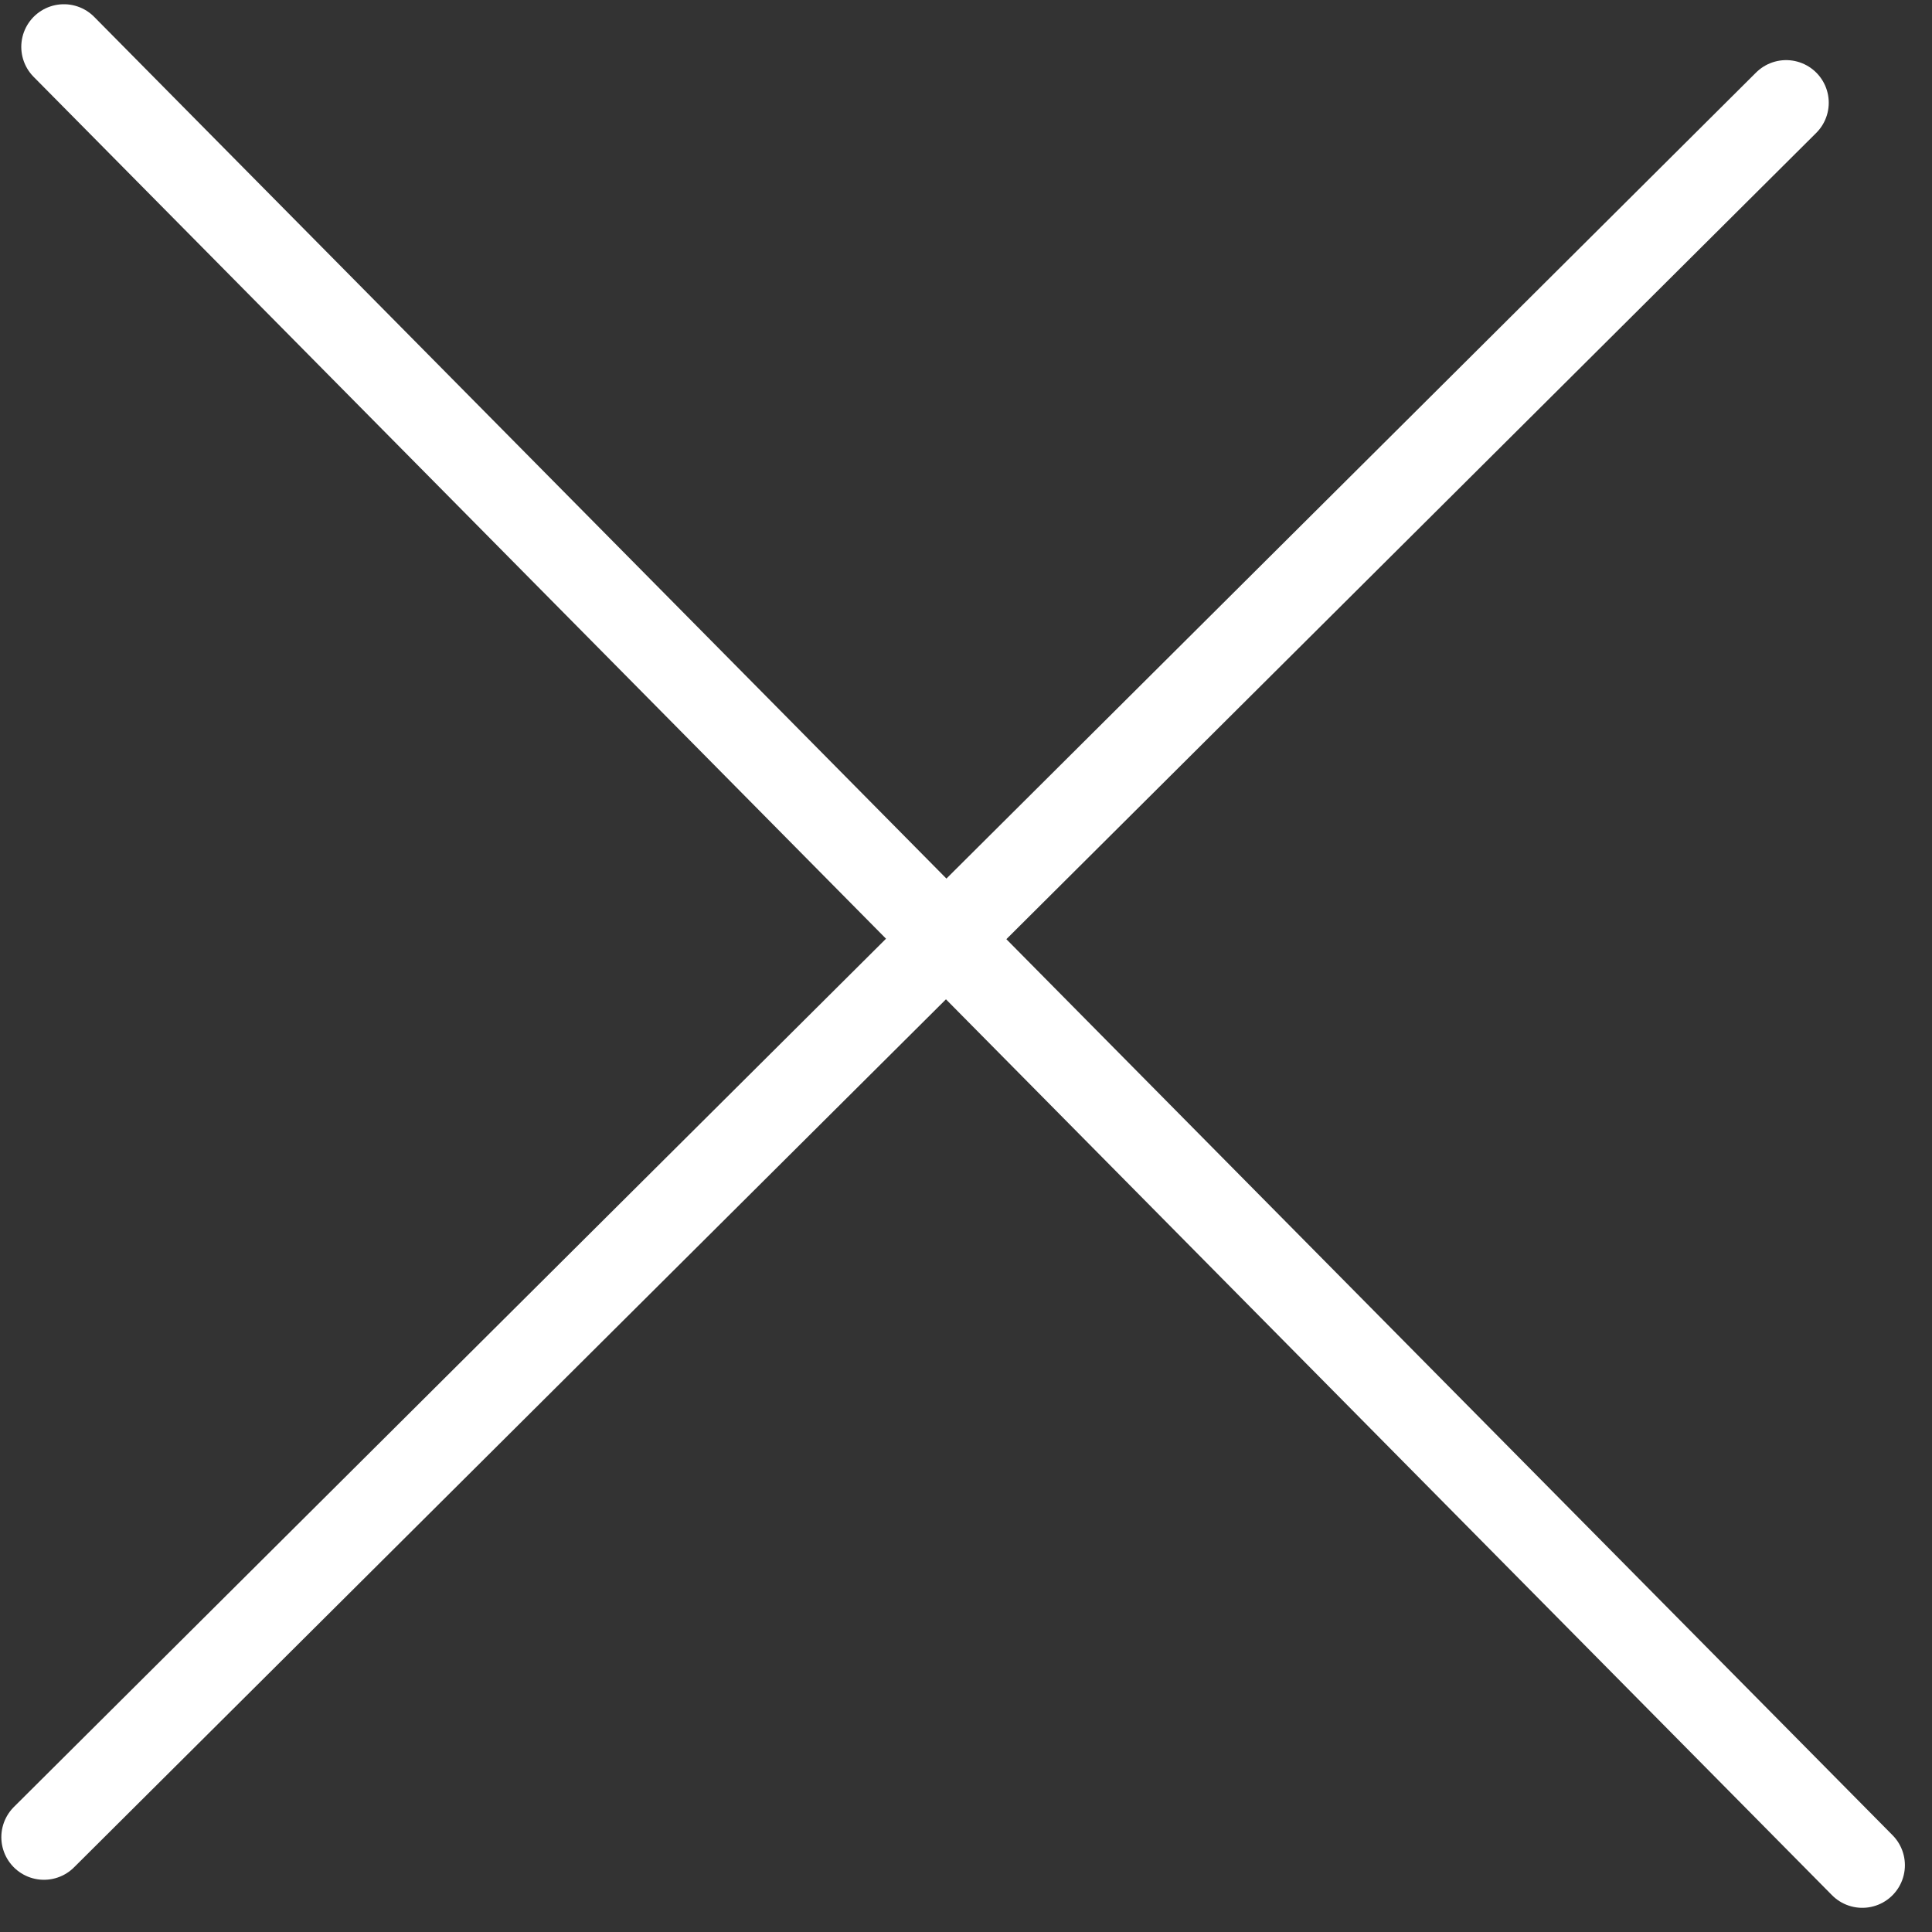 <svg width="68" height="68" viewBox="0 0 68 68" fill="none" xmlns="http://www.w3.org/2000/svg">
<rect x="0" y="0" width="68" height="68" fill="#333333" stroke="none"/>
<path d="M2.249 1.649L65.546 65.649" stroke="#fff" stroke-width="3" stroke-linecap="round"/>
<path d="M1.547 64.662L62.866 3.616" stroke="#fff" stroke-width="3" stroke-linecap="round"/>
</svg>
